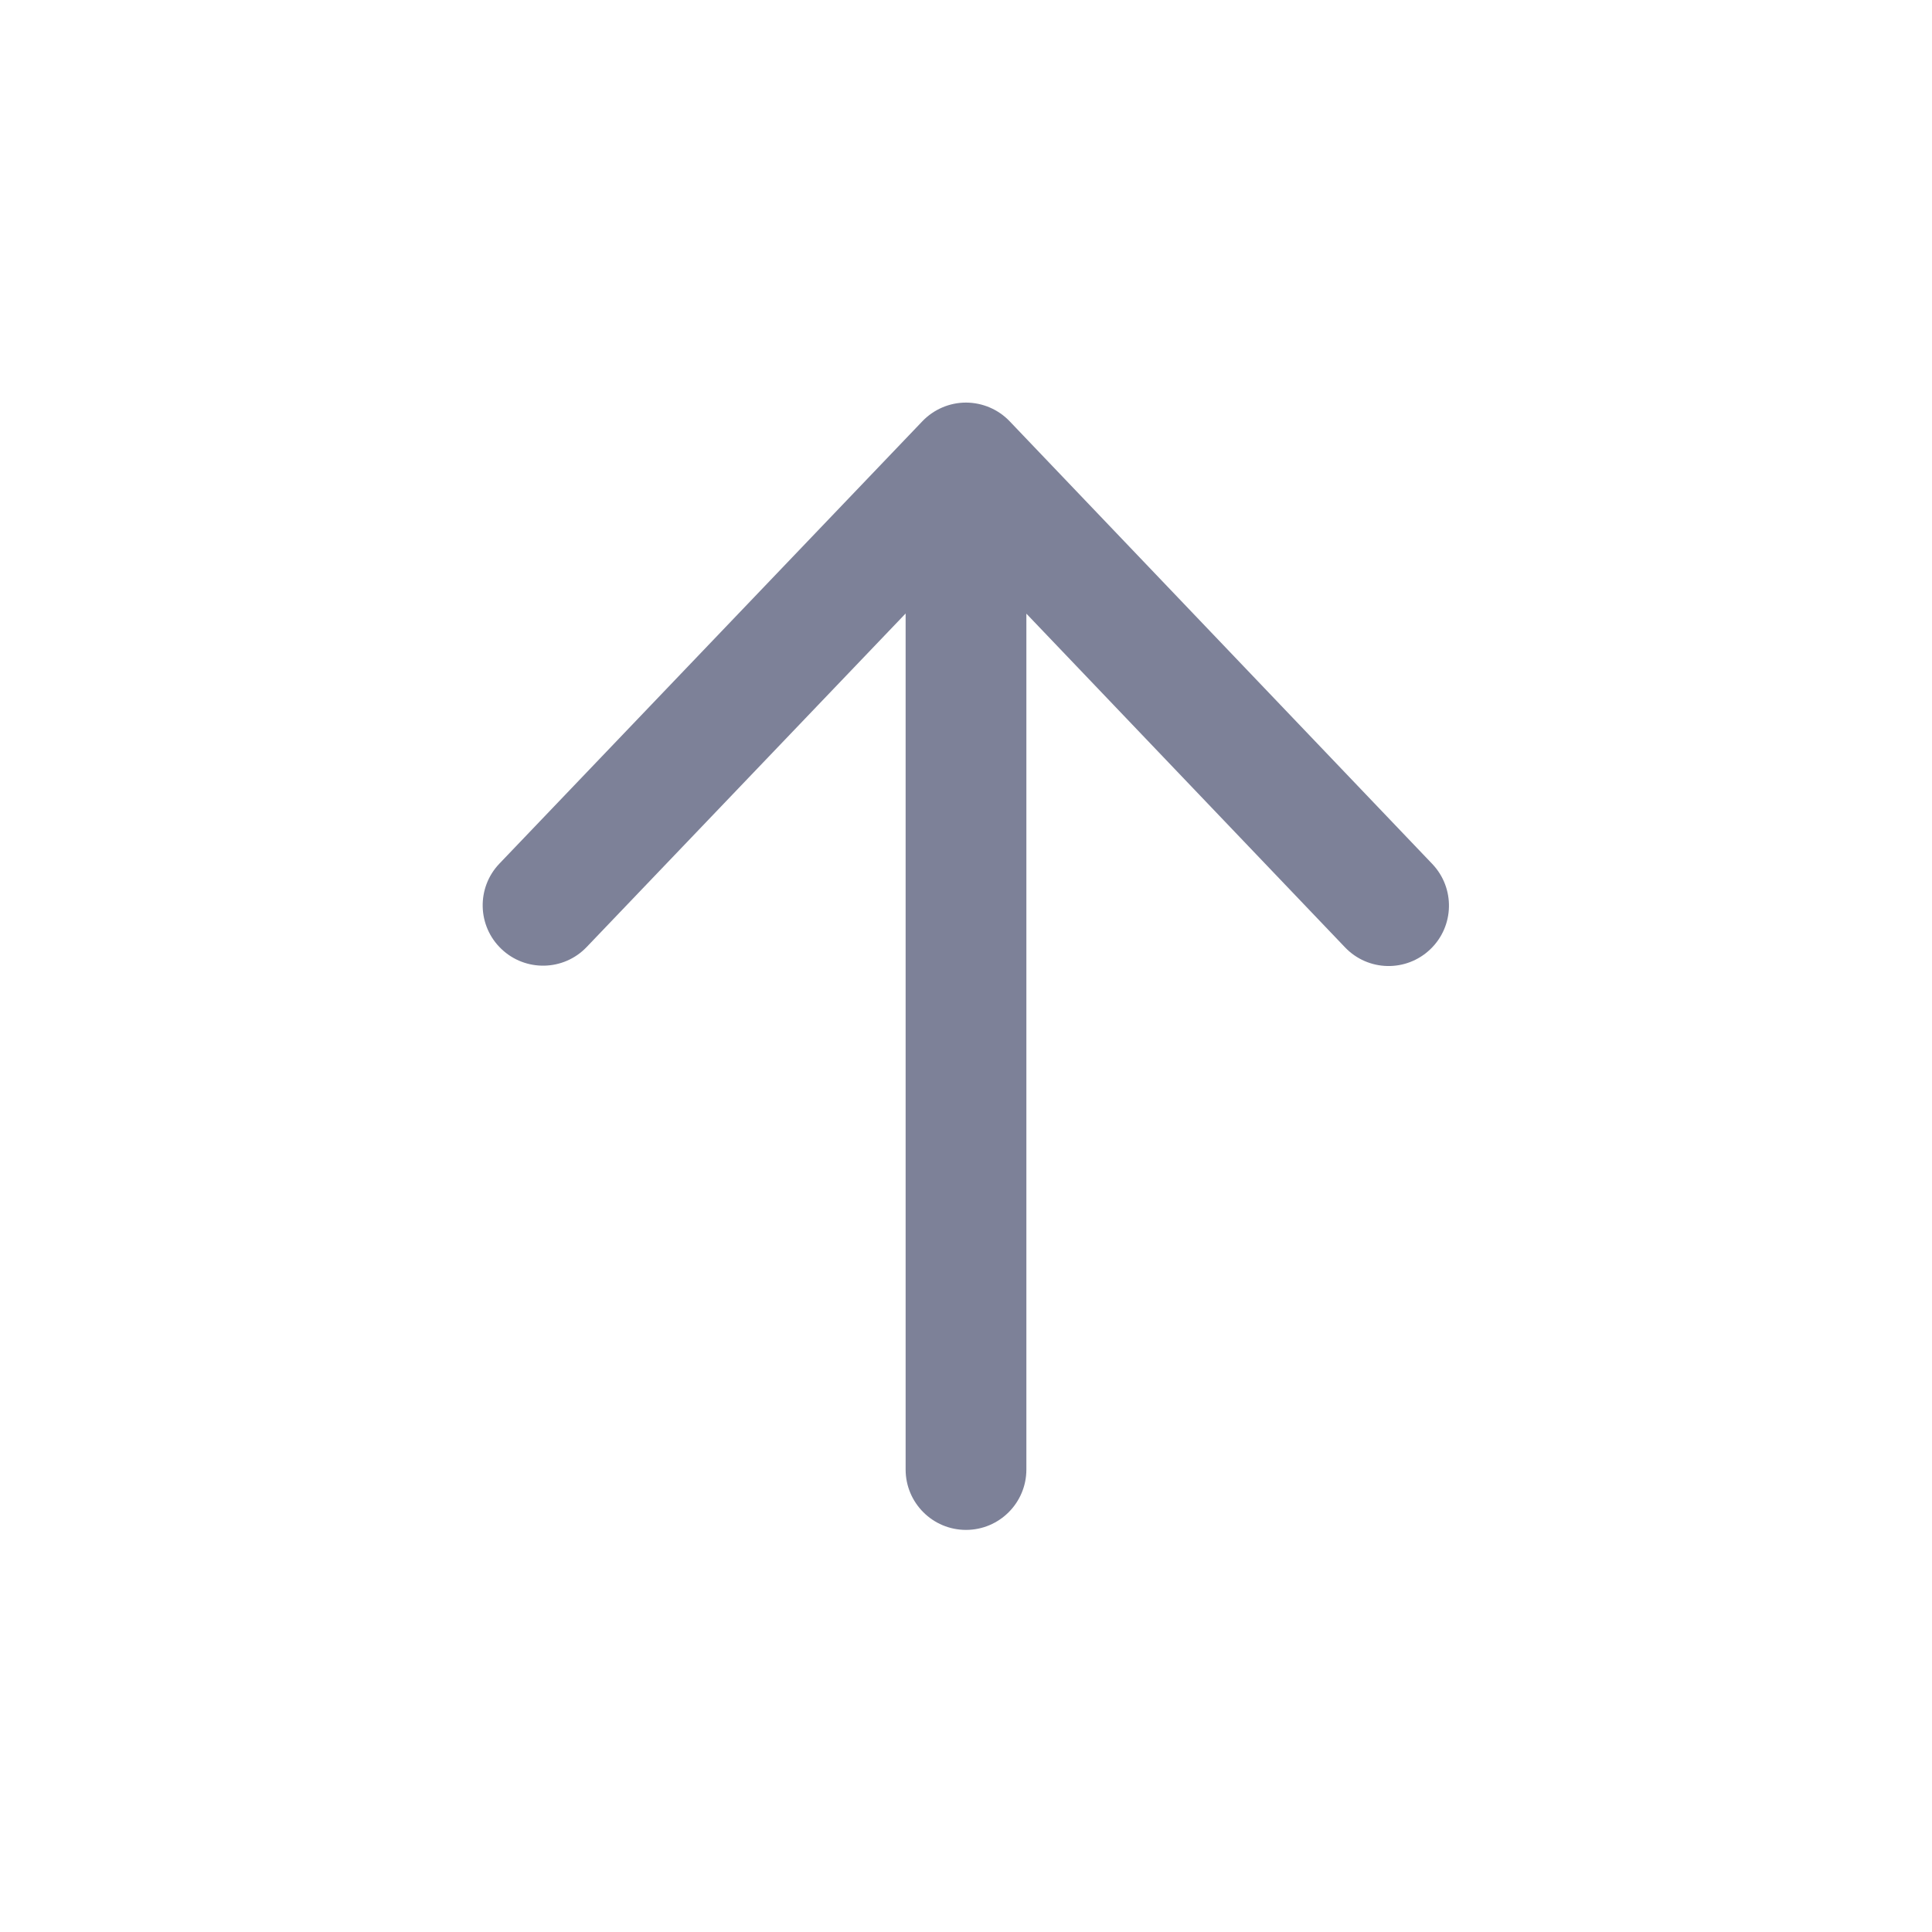 <svg width="24" height="24" viewBox="0 0 24 24" fill="none" xmlns="http://www.w3.org/2000/svg">
<path d="M12.543 5.234C12.401 5.085 12.205 5.002 12 5.001C11.796 5.001 11.6 5.085 11.458 5.233L6.204 10.728C5.918 11.027 5.928 11.502 6.228 11.788C6.527 12.074 7.002 12.064 7.288 11.764L11.25 7.621V18.255C11.25 18.669 11.586 19.005 12 19.005C12.414 19.005 12.75 18.669 12.75 18.255V7.623L16.708 11.768C16.994 12.068 17.468 12.079 17.768 11.792C18.067 11.506 18.078 11.032 17.792 10.732L12.543 5.234Z" fill="#7D8198"/>
</svg>
